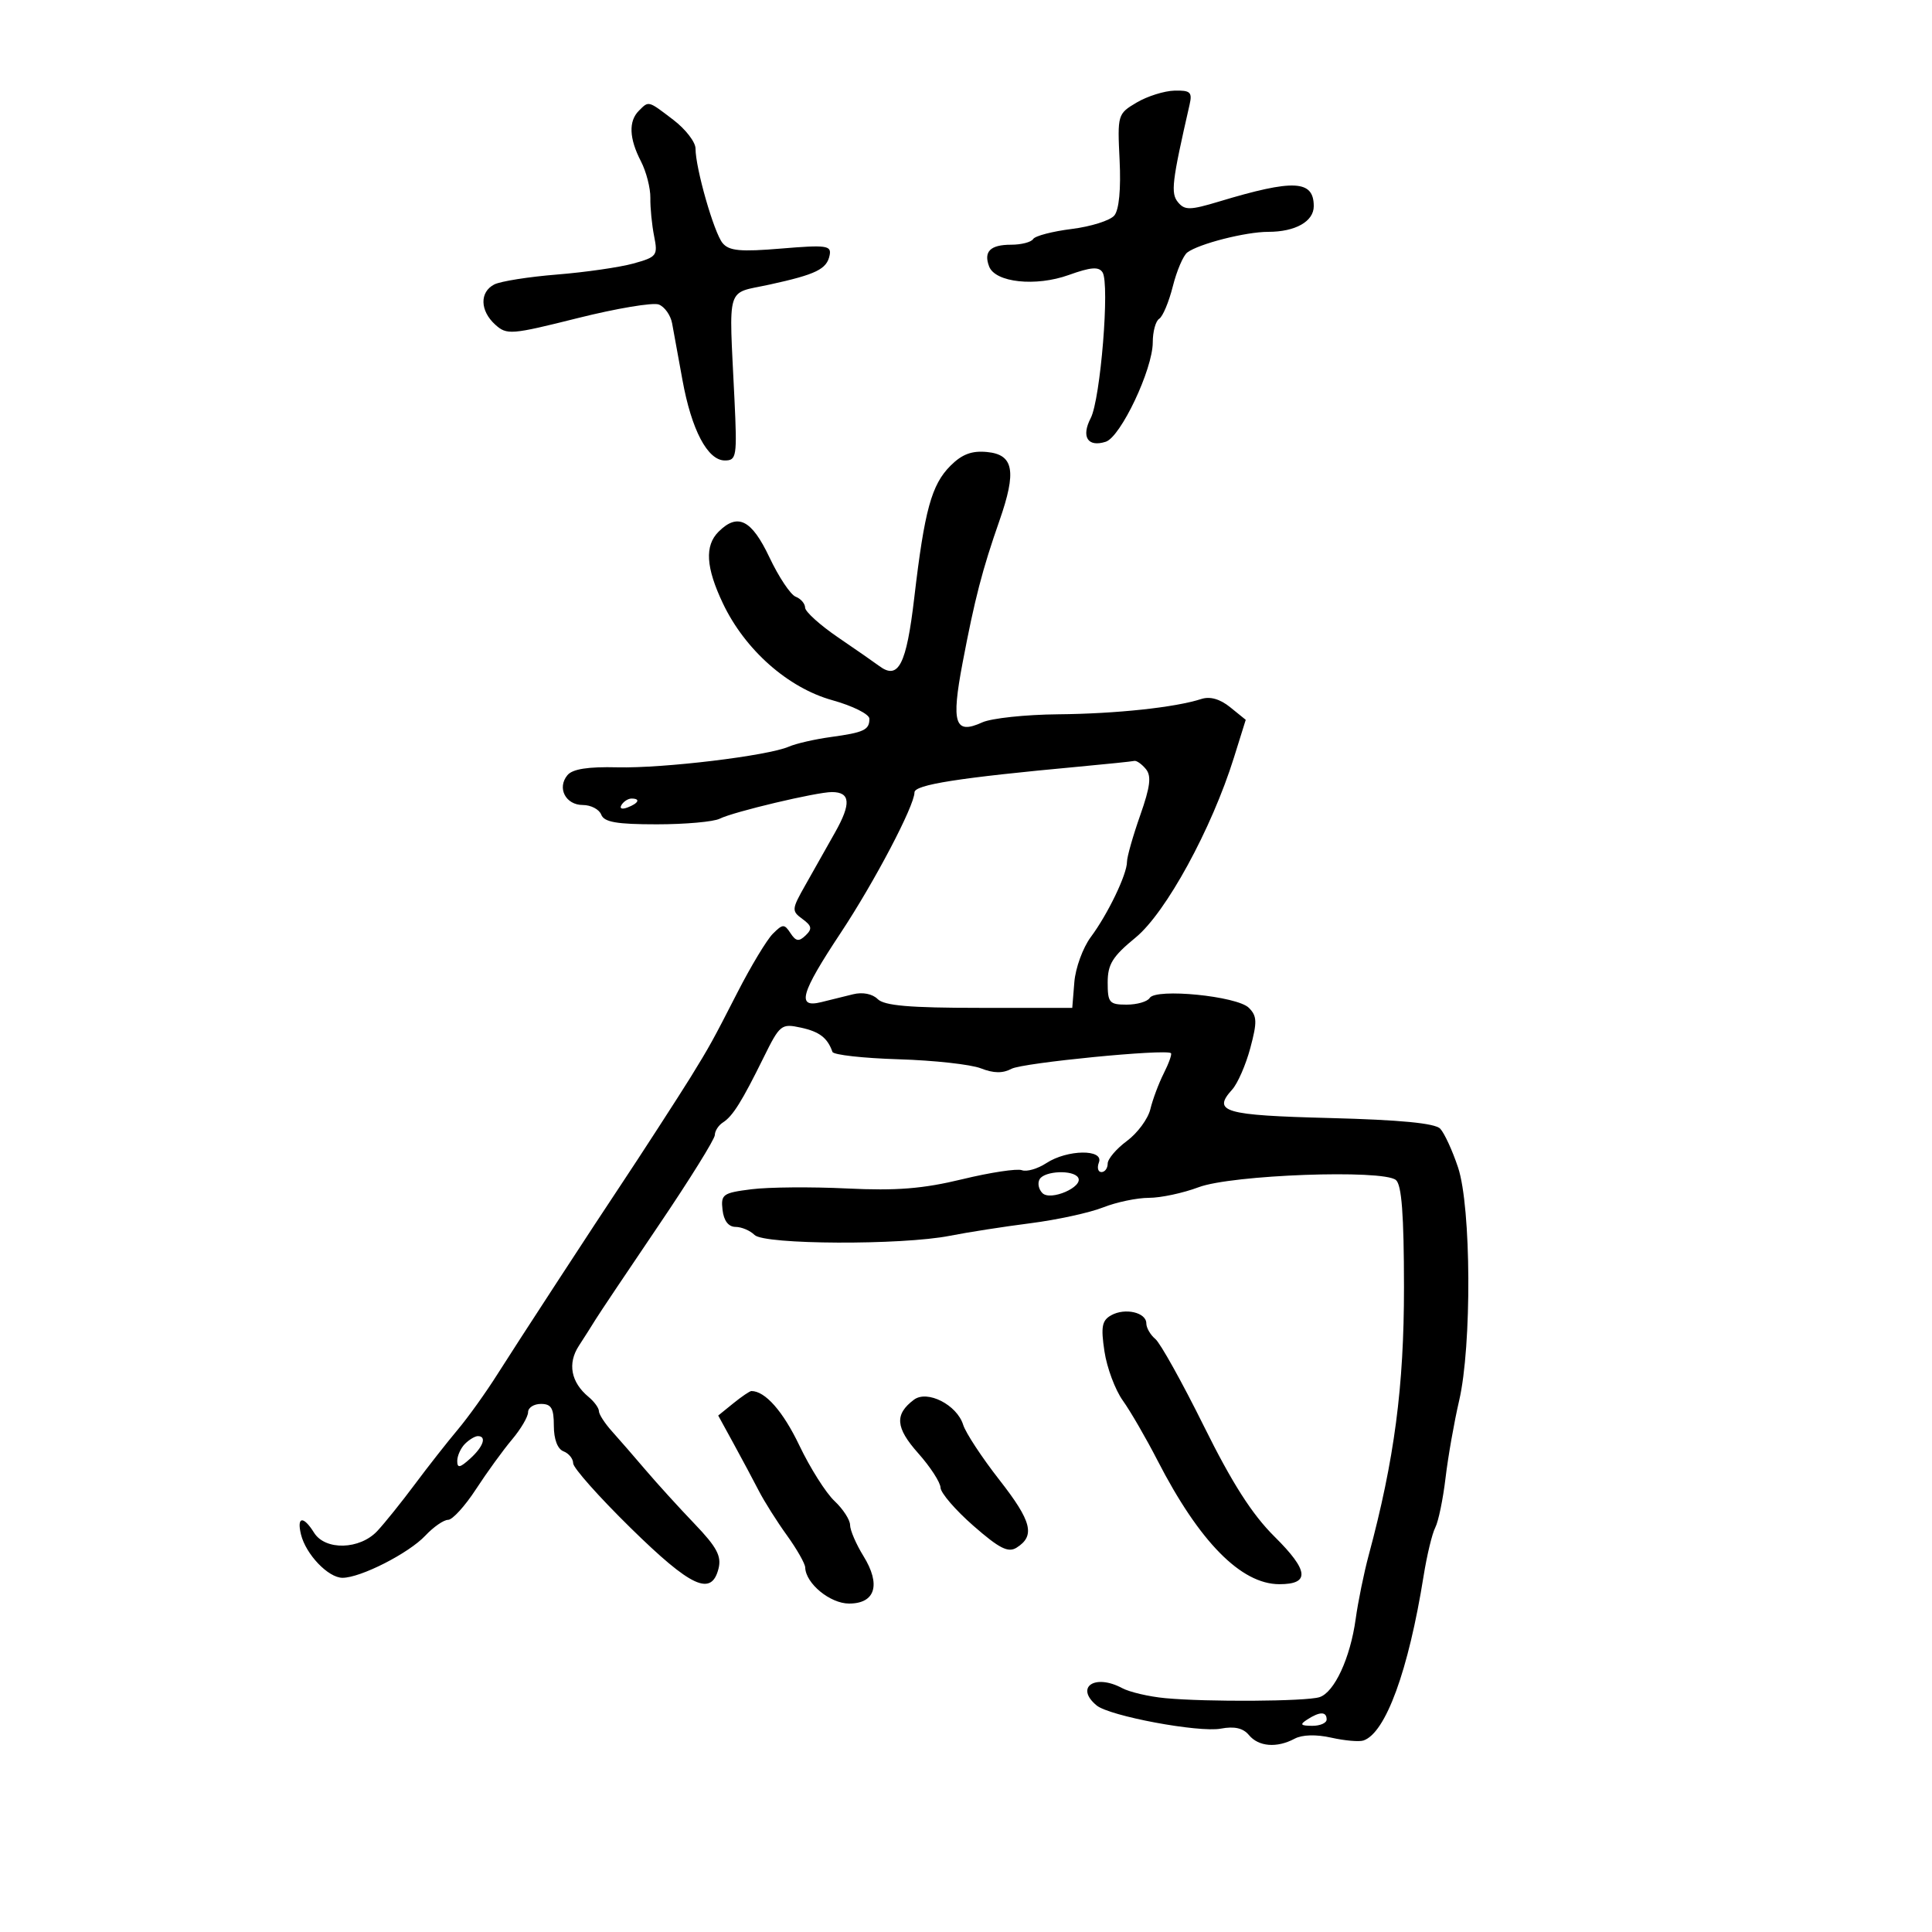 <svg xmlns="http://www.w3.org/2000/svg" width="300" height="300" viewBox="0 0 300 300" version="1.1">
	<path d="M 176.500 15.921 C 173.547 17.668, 173.506 17.809, 173.851 24.874 C 174.071 29.385, 173.766 32.577, 173.031 33.463 C 172.387 34.239, 169.411 35.180, 166.417 35.554 C 163.423 35.928, 160.728 36.631, 160.428 37.117 C 160.128 37.603, 158.585 38, 157 38 C 153.772 38, 152.703 39.062, 153.593 41.383 C 154.549 43.872, 160.837 44.543, 165.958 42.701 C 169.386 41.469, 170.618 41.373, 171.205 42.295 C 172.342 44.081, 170.885 61.992, 169.365 64.923 C 167.857 67.830, 168.903 69.483, 171.692 68.598 C 174.019 67.859, 179 57.336, 179 53.159 C 179 51.487, 179.450 49.840, 180.001 49.500 C 180.551 49.160, 181.501 46.897, 182.112 44.471 C 182.722 42.045, 183.735 39.676, 184.361 39.205 C 186.164 37.852, 193.426 36, 196.932 36 C 201.142 36, 204 34.389, 204 32.015 C 204 27.950, 200.891 27.796, 189.312 31.290 C 184.800 32.651, 183.969 32.667, 182.927 31.412 C 181.762 30.009, 181.967 28.273, 184.718 16.250 C 185.162 14.309, 184.839 14.010, 182.367 14.073 C 180.790 14.113, 178.150 14.945, 176.500 15.921 M 99.200 17.200 C 97.581 18.819, 97.690 21.500, 99.517 25.033 C 100.352 26.647, 101.013 29.212, 100.987 30.733 C 100.961 32.255, 101.225 34.929, 101.573 36.675 C 102.172 39.684, 102.004 39.905, 98.352 40.918 C 96.234 41.505, 90.900 42.275, 86.500 42.629 C 82.100 42.982, 77.713 43.676, 76.750 44.171 C 74.453 45.351, 74.523 48.258, 76.899 50.409 C 78.700 52.039, 79.362 51.986, 89.726 49.390 C 95.736 47.885, 101.393 46.937, 102.297 47.284 C 103.201 47.631, 104.132 48.946, 104.366 50.207 C 104.600 51.468, 105.322 55.425, 105.970 59 C 107.379 66.768, 109.873 71.500, 112.556 71.500 C 114.377 71.500, 114.471 70.897, 114.048 62 C 113.186 43.867, 112.628 45.691, 119.500 44.189 C 126.755 42.603, 128.399 41.796, 128.829 39.613 C 129.123 38.120, 128.315 38.010, 121.305 38.595 C 114.956 39.124, 113.213 38.962, 112.202 37.744 C 110.868 36.136, 108 26.121, 108 23.070 C 108 22.062, 106.455 20.059, 104.567 18.619 C 100.595 15.589, 100.766 15.634, 99.200 17.200 M 147.586 72.323 C 144.643 75.266, 143.559 79.218, 141.965 92.828 C 140.746 103.240, 139.505 105.651, 136.516 103.409 C 135.849 102.909, 132.994 100.925, 130.170 99 C 127.346 97.075, 125.028 94.986, 125.018 94.357 C 125.008 93.728, 124.349 92.964, 123.554 92.659 C 122.759 92.354, 120.926 89.606, 119.481 86.552 C 116.703 80.680, 114.548 79.595, 111.571 82.571 C 109.399 84.744, 109.605 88.114, 112.250 93.689 C 115.670 100.897, 122.354 106.812, 129.246 108.728 C 132.412 109.608, 135 110.902, 135 111.605 C 135 113.347, 134.175 113.737, 128.979 114.450 C 126.515 114.788, 123.600 115.457, 122.500 115.937 C 119.226 117.366, 102.997 119.324, 95.878 119.149 C 91.302 119.036, 88.903 119.412, 88.111 120.366 C 86.463 122.352, 87.828 125, 90.500 125 C 91.757 125, 93.045 125.675, 93.362 126.500 C 93.807 127.661, 95.754 128, 101.982 128 C 106.407 128, 110.809 127.606, 111.764 127.125 C 113.886 126.056, 126.853 122.980, 129.191 122.992 C 132.052 123.006, 132.192 124.772, 129.686 129.227 C 128.364 131.577, 126.277 135.276, 125.049 137.446 C 122.920 141.205, 122.899 141.453, 124.603 142.699 C 126.065 143.768, 126.155 144.236, 125.093 145.254 C 124.051 146.252, 123.585 146.182, 122.746 144.900 C 121.792 143.442, 121.550 143.450, 120.003 144.997 C 119.070 145.930, 116.600 150.025, 114.515 154.097 C 110.641 161.664, 110.210 162.443, 107.221 167.294 C 105.659 169.829, 98.964 180.171, 96.500 183.854 C 92.807 189.375, 79.936 209.113, 77.261 213.359 C 75.479 216.187, 72.695 220.075, 71.074 222 C 69.454 223.925, 66.451 227.750, 64.402 230.500 C 62.352 233.250, 59.736 236.505, 58.588 237.733 C 55.867 240.643, 50.509 240.788, 48.768 238 C 47.103 235.333, 46.057 235.462, 46.732 238.250 C 47.482 241.353, 50.970 245, 53.185 245 C 55.995 245, 63.470 241.193, 66.047 238.450 C 67.313 237.102, 68.903 236, 69.580 236 C 70.257 236, 72.204 233.863, 73.905 231.250 C 75.607 228.637, 78.125 225.166, 79.500 223.535 C 80.875 221.904, 82 219.991, 82 219.285 C 82 218.578, 82.900 218, 84 218 C 85.607 218, 86 218.667, 86 221.393 C 86 223.487, 86.574 225.006, 87.500 225.362 C 88.325 225.678, 89 226.514, 89 227.219 C 89 227.924, 93.011 232.438, 97.914 237.250 C 107.312 246.476, 110.475 247.939, 111.572 243.570 C 112.058 241.632, 111.304 240.225, 107.841 236.610 C 105.453 234.118, 102.048 230.374, 100.272 228.290 C 98.497 226.205, 96.135 223.487, 95.022 222.250 C 93.910 221.012, 93 219.605, 93 219.122 C 93 218.640, 92.275 217.643, 91.388 216.907 C 88.658 214.642, 88.101 211.728, 89.874 208.996 C 90.769 207.618, 91.950 205.758, 92.500 204.861 C 93.050 203.964, 97.438 197.416, 102.250 190.310 C 107.063 183.204, 111 176.875, 111 176.245 C 111 175.615, 111.563 174.740, 112.250 174.300 C 113.781 173.321, 115.183 171.082, 118.581 164.192 C 121.092 159.103, 121.329 158.913, 124.350 159.568 C 127.251 160.197, 128.491 161.149, 129.264 163.340 C 129.427 163.802, 134.047 164.317, 139.530 164.484 C 145.014 164.650, 150.767 165.285, 152.315 165.894 C 154.284 166.668, 155.715 166.688, 157.072 165.961 C 158.814 165.029, 181.034 162.850, 181.824 163.534 C 182.002 163.688, 181.502 165.093, 180.714 166.657 C 179.926 168.221, 178.986 170.729, 178.626 172.231 C 178.266 173.732, 176.628 175.954, 174.986 177.169 C 173.344 178.383, 172 179.966, 172 180.688 C 172 181.410, 171.564 182, 171.031 182 C 170.499 182, 170.322 181.325, 170.638 180.500 C 171.442 178.406, 165.718 178.483, 162.473 180.610 C 161.121 181.495, 159.414 181.989, 158.678 181.707 C 157.943 181.425, 153.777 182.056, 149.421 183.111 C 143.302 184.592, 139.225 184.918, 131.500 184.544 C 126 184.277, 119.339 184.332, 116.697 184.666 C 112.233 185.229, 111.915 185.456, 112.197 187.886 C 112.391 189.562, 113.114 190.504, 114.212 190.512 C 115.153 190.518, 116.480 191.080, 117.162 191.762 C 118.679 193.279, 140.027 193.370, 147.500 191.891 C 150.250 191.347, 155.875 190.470, 160 189.944 C 164.125 189.417, 169.197 188.314, 171.270 187.493 C 173.344 186.672, 176.550 186, 178.395 186 C 180.239 186, 183.718 185.258, 186.124 184.351 C 191.251 182.418, 214.697 181.559, 216.750 183.228 C 217.652 183.962, 218.003 188.589, 218.010 199.872 C 218.020 215.288, 216.520 226.676, 212.529 241.500 C 211.789 244.250, 210.880 248.700, 210.510 251.388 C 209.673 257.458, 207.199 262.802, 204.885 263.536 C 202.792 264.201, 187.381 264.298, 180.923 263.688 C 178.406 263.450, 175.398 262.748, 174.239 262.128 C 170.002 259.860, 166.871 261.989, 170.281 264.819 C 172.273 266.471, 186.144 269.063, 189.564 268.422 C 191.683 268.024, 193.032 268.333, 193.937 269.424 C 195.437 271.231, 198.279 271.456, 201.026 269.986 C 202.197 269.359, 204.368 269.296, 206.710 269.822 C 208.795 270.289, 211.045 270.488, 211.712 270.265 C 215.164 269.108, 218.705 259.421, 221.059 244.697 C 221.569 241.505, 222.383 238.130, 222.868 237.197 C 223.353 236.264, 224.070 232.800, 224.462 229.500 C 224.853 226.200, 225.803 220.800, 226.572 217.500 C 228.554 208.998, 228.456 187.438, 226.407 181.285 C 225.531 178.653, 224.282 175.942, 223.632 175.260 C 222.822 174.412, 217.413 173.890, 206.507 173.608 C 190.022 173.183, 188.197 172.650, 191.338 169.179 C 192.186 168.241, 193.452 165.340, 194.149 162.732 C 195.233 158.680, 195.200 157.771, 193.919 156.491 C 192.100 154.672, 179.477 153.419, 178.523 154.963 C 178.170 155.533, 176.559 156, 174.941 156 C 172.257 156, 172 155.699, 172 152.567 C 172 149.730, 172.753 148.517, 176.337 145.580 C 181.033 141.732, 188.140 128.725, 191.605 117.636 L 193.437 111.772 191.026 109.820 C 189.454 108.547, 187.898 108.100, 186.557 108.535 C 182.498 109.853, 173.339 110.833, 164.297 110.916 C 159.235 110.962, 153.936 111.528, 152.520 112.173 C 148.250 114.118, 147.676 112.368, 149.476 102.891 C 151.361 92.974, 152.528 88.474, 155.192 80.854 C 157.880 73.166, 157.415 70.588, 153.267 70.188 C 150.897 69.959, 149.379 70.530, 147.586 72.323 M 167.500 119.049 C 148.867 120.771, 142 121.847, 142 123.043 C 142 125.113, 135.787 136.941, 130.540 144.861 C 124.311 154.263, 123.660 156.564, 127.500 155.617 C 128.875 155.277, 131.108 154.726, 132.462 154.391 C 133.947 154.023, 135.466 154.321, 136.289 155.141 C 137.313 156.161, 141.255 156.500, 152.077 156.500 L 166.500 156.500 166.824 152.500 C 167.002 150.300, 168.153 147.150, 169.382 145.500 C 172.027 141.948, 175 135.764, 175 133.814 C 175 133.053, 175.919 129.815, 177.043 126.619 C 178.623 122.124, 178.821 120.490, 177.920 119.404 C 177.279 118.632, 176.473 118.070, 176.128 118.155 C 175.782 118.240, 171.900 118.642, 167.500 119.049 M 96.507 124.989 C 96.157 125.555, 96.558 125.723, 97.448 125.382 C 99.180 124.717, 99.497 124, 98.059 124 C 97.541 124, 96.843 124.445, 96.507 124.989 M 161.446 183.087 C 161.077 183.685, 161.266 184.666, 161.867 185.267 C 163.135 186.535, 168.293 184.284, 167.407 182.849 C 166.651 181.627, 162.240 181.803, 161.446 183.087 M 172.544 204.235 C 171.108 205.039, 170.925 206.016, 171.498 209.835 C 171.879 212.379, 173.161 215.815, 174.346 217.471 C 175.531 219.126, 177.962 223.324, 179.749 226.799 C 186.231 239.404, 192.705 245.981, 198.643 245.993 C 203.453 246.003, 203.245 243.896, 197.915 238.615 C 194.423 235.155, 191.336 230.328, 186.933 221.443 C 183.564 214.646, 180.176 208.561, 179.404 207.920 C 178.632 207.279, 178 206.188, 178 205.494 C 178 203.794, 174.696 203.031, 172.544 204.235 M 113.873 217.902 L 111.524 219.804 113.905 224.152 C 115.215 226.543, 116.981 229.850, 117.831 231.500 C 118.680 233.150, 120.641 236.255, 122.188 238.400 C 123.734 240.545, 125.015 242.795, 125.033 243.400 C 125.108 245.883, 128.899 249, 131.843 249 C 135.932 249, 136.819 246.061, 134.072 241.617 C 132.932 239.773, 132 237.608, 132 236.806 C 132 236.005, 130.910 234.325, 129.578 233.073 C 128.246 231.822, 125.794 227.947, 124.129 224.462 C 121.591 219.147, 118.819 216, 116.677 216 C 116.426 216, 115.165 216.856, 113.873 217.902 M 141.920 217.344 C 138.885 219.617, 139.047 221.690, 142.570 225.648 C 144.456 227.766, 146.019 230.175, 146.044 231 C 146.069 231.825, 148.368 234.492, 151.152 236.927 C 155.178 240.449, 156.550 241.143, 157.857 240.320 C 160.785 238.477, 160.215 236.232, 155.192 229.808 C 152.479 226.338, 149.944 222.483, 149.559 221.239 C 148.599 218.143, 143.991 215.793, 141.920 217.344 M 72.200 224.200 C 71.540 224.860, 71 226.055, 71 226.855 C 71 228.010, 71.412 227.937, 73 226.500 C 75.054 224.641, 75.617 223, 74.200 223 C 73.760 223, 72.860 223.540, 72.200 224.200 M 203 267 C 201.787 267.784, 201.931 267.972, 203.750 267.985 C 204.988 267.993, 206 267.550, 206 267 C 206 265.747, 204.939 265.747, 203 267" stroke="none" fill="black" fill-rule="evenodd"/>
</svg>